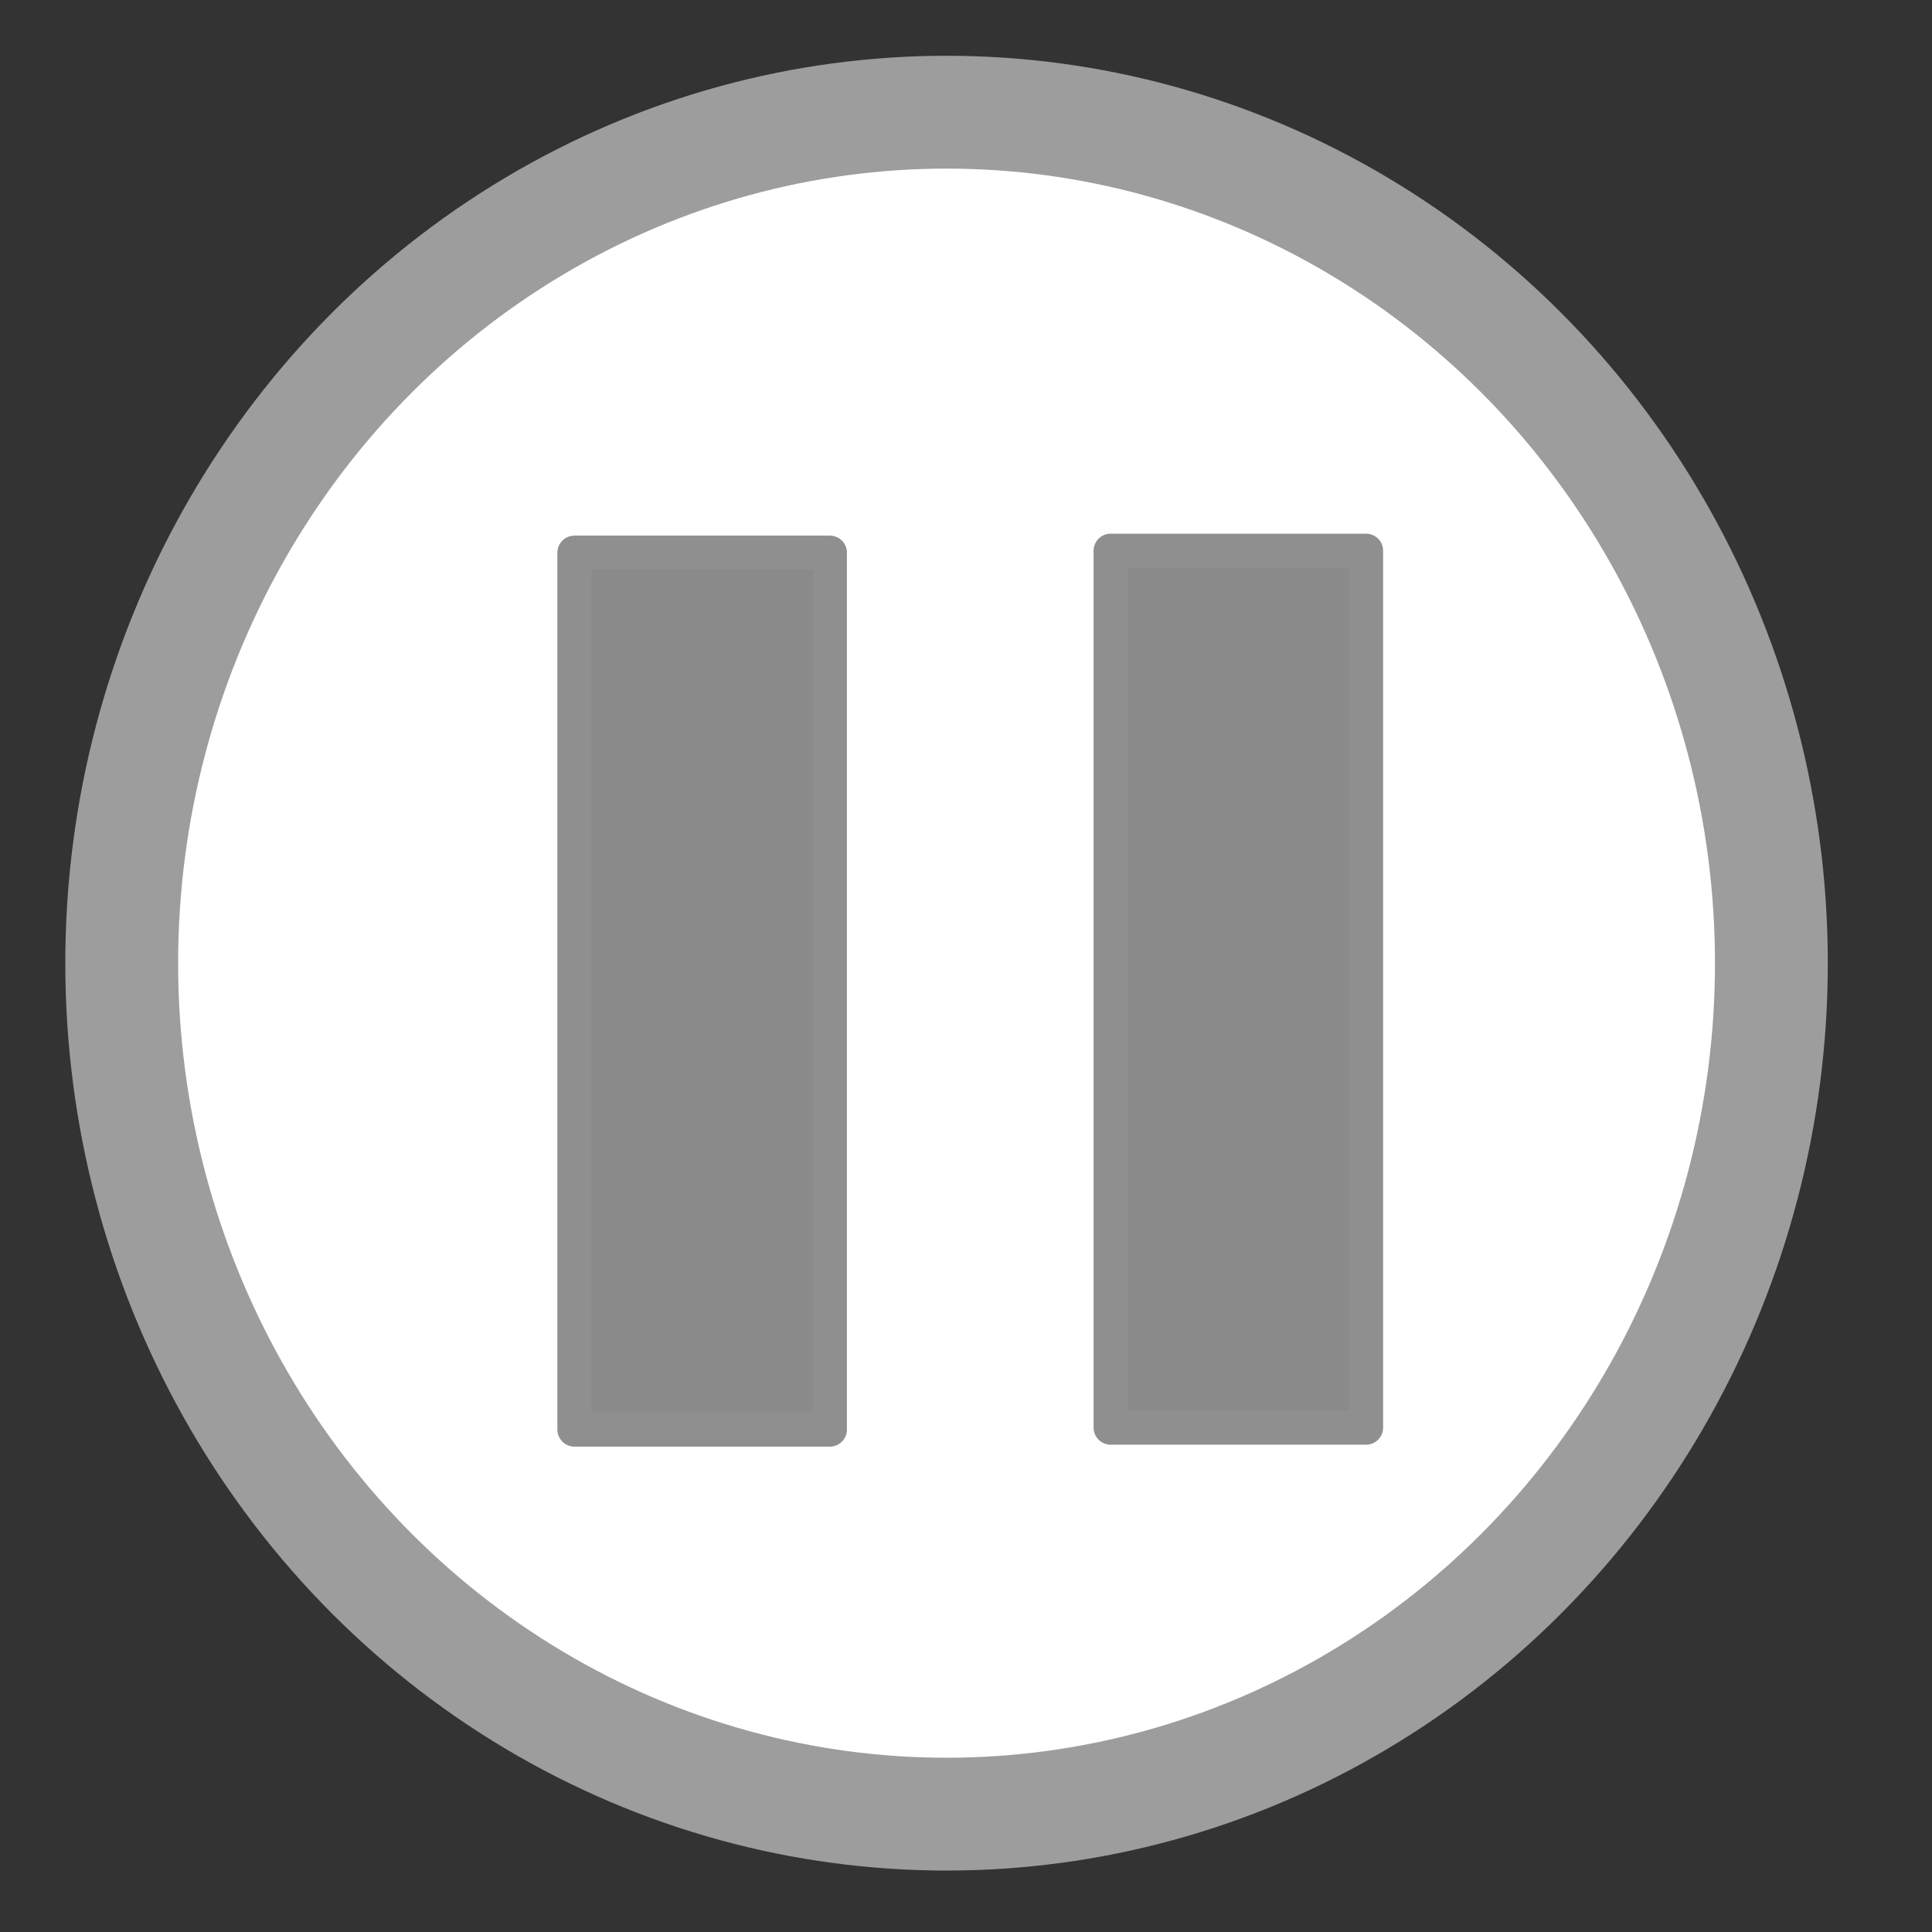 <?xml version="1.0" encoding="UTF-8" standalone="no"?>
<!-- Created with Inkscape (http://www.inkscape.org/) -->

<svg
   width="15mm"
   height="15mm"
   viewBox="0 0 15 15"
   version="1.1"
   id="svg1"
   xmlns="http://www.w3.org/2000/svg"
   xmlns:svg="http://www.w3.org/2000/svg">
  <rect x="0" y="0" width="15" height="15" fill="#333333" stroke="none"/>
  <defs
     id="defs1" />
  <g
     id="layer1">
    <ellipse
       style="fill:#ffffff;fill-opacity:1;stroke:#9d9d9d;stroke-width:0.876;stroke-dasharray:none;stroke-opacity:1"
       id="path1-2"
       cx="7.349"
       cy="7.478"
       rx="6.404"
       ry="6.607" />
    <rect
       style="fill:#8a8a8a;fill-opacity:1;fill-rule:evenodd;stroke:#8f8f8f;stroke-width:0.265;stroke-linejoin:round;stroke-dasharray:none;stroke-opacity:1"
       id="rect1"
       width="1.983"
       height="6.808"
       x="8.623"
       y="4.276" />
    <rect
       style="fill:#8a8a8a;fill-opacity:1;fill-rule:evenodd;stroke:#8f8f8f;stroke-width:0.265;stroke-linejoin:round;stroke-dasharray:none;stroke-opacity:1"
       id="rect1-5"
       width="1.983"
       height="6.808"
       x="4.46"
       y="4.291" />
  </g>
</svg>
